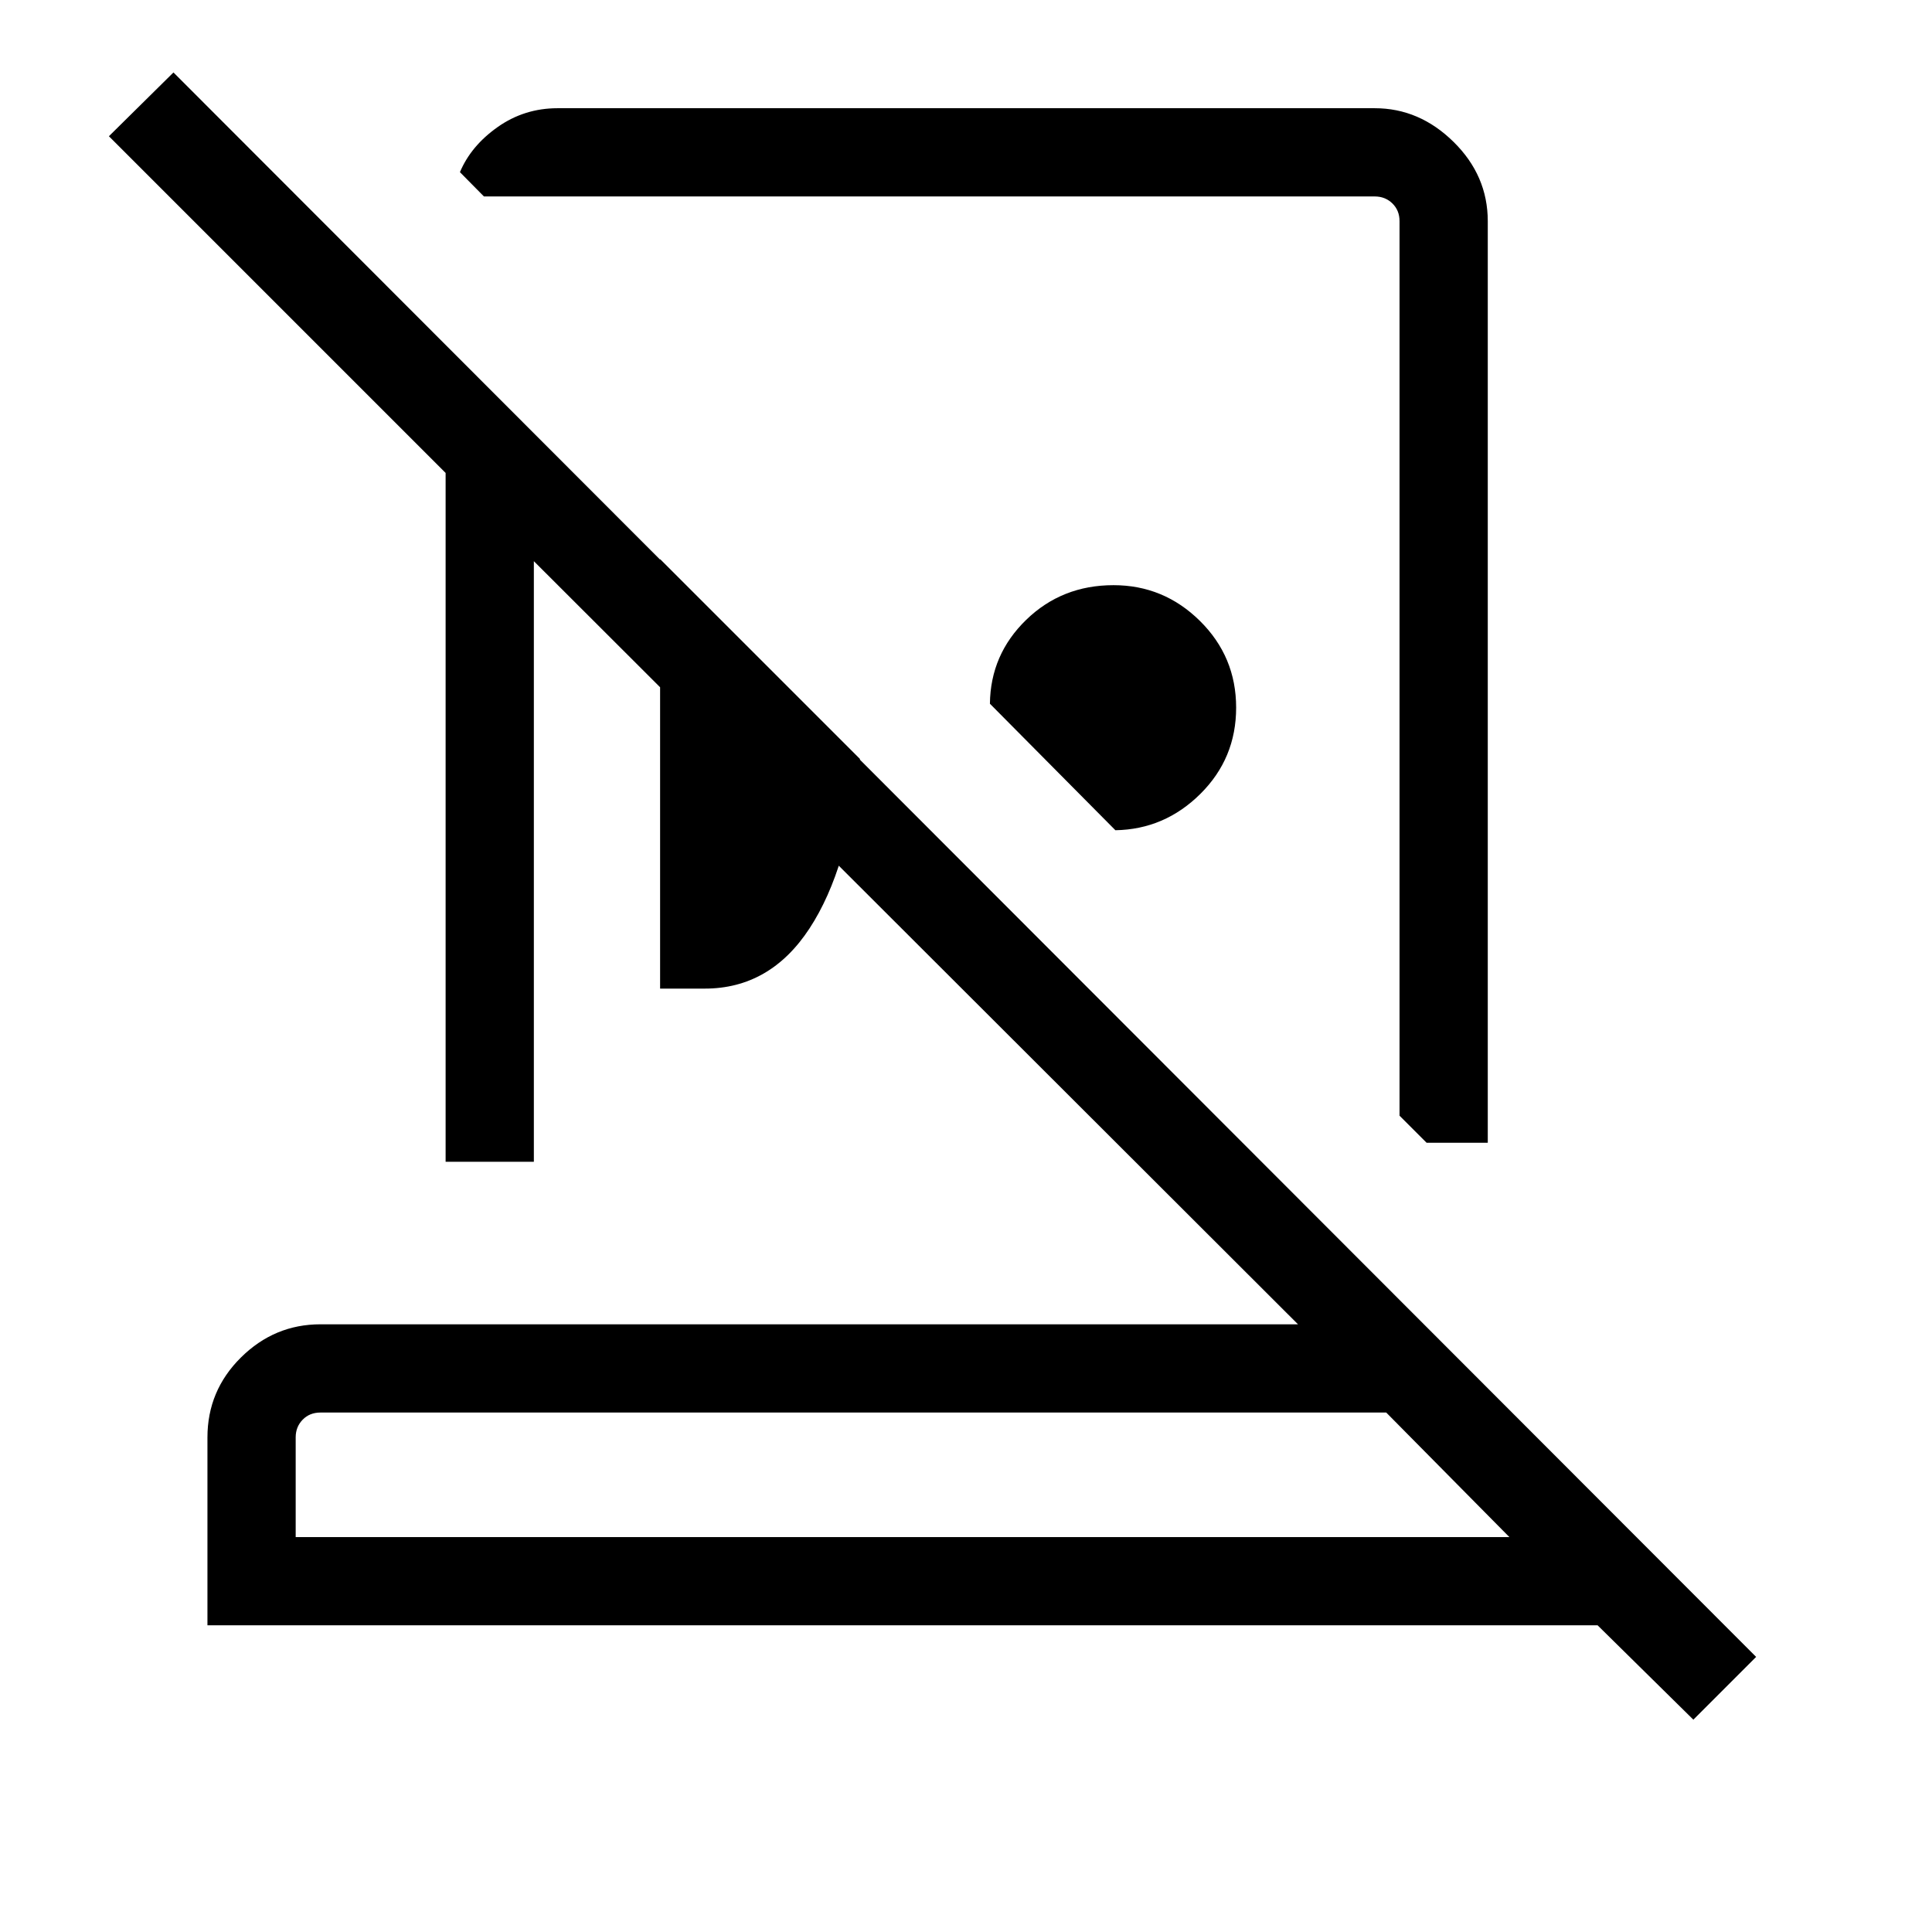 <svg xmlns="http://www.w3.org/2000/svg" height="48" viewBox="0 -960 960 960" width="48"><path d="M683.114-906.229q22.159 0 39.157 16.732 16.997 16.731 16.997 39.421v457.922h-30.383l-13.462-13.462v-444.46q0-5.385-3.558-8.846-3.558-3.462-8.751-3.462H240.463l-11.923-12.07q5.5-13.083 18.761-22.429 13.261-9.346 29.798-9.346h406.015ZM554.231-547.462l-62.346-62.862q.269-24.445 18.013-41.675 17.743-17.231 43.395-17.231 24.976 0 42.957 17.775 17.98 17.775 17.98 43.079 0 25.222-17.778 42.858-17.779 17.637-42.221 18.056ZM328-468.77v-213.422l99.307 99.307q-5.449 54.242-25.043 84.179-19.595 29.936-52.071 29.936H328ZM146.923-196.231h603.078l-61.192-61.885H159.232q-5.385 0-8.847 3.558-3.462 3.558-3.462 8.751v49.576Zm694.501 90.73-47.578-46.885H103.078v-93.362q0-23.242 16.644-39.728 16.645-16.485 39.51-16.485h485.731L265.269-681.155v298.424h-43.845V-725L54.117-892.307l32.076-31.692 786.422 787.307-31.191 31.191Zm-392.616-90.73Zm19.423-438.5Zm-52.807 101.846Z"/></svg>